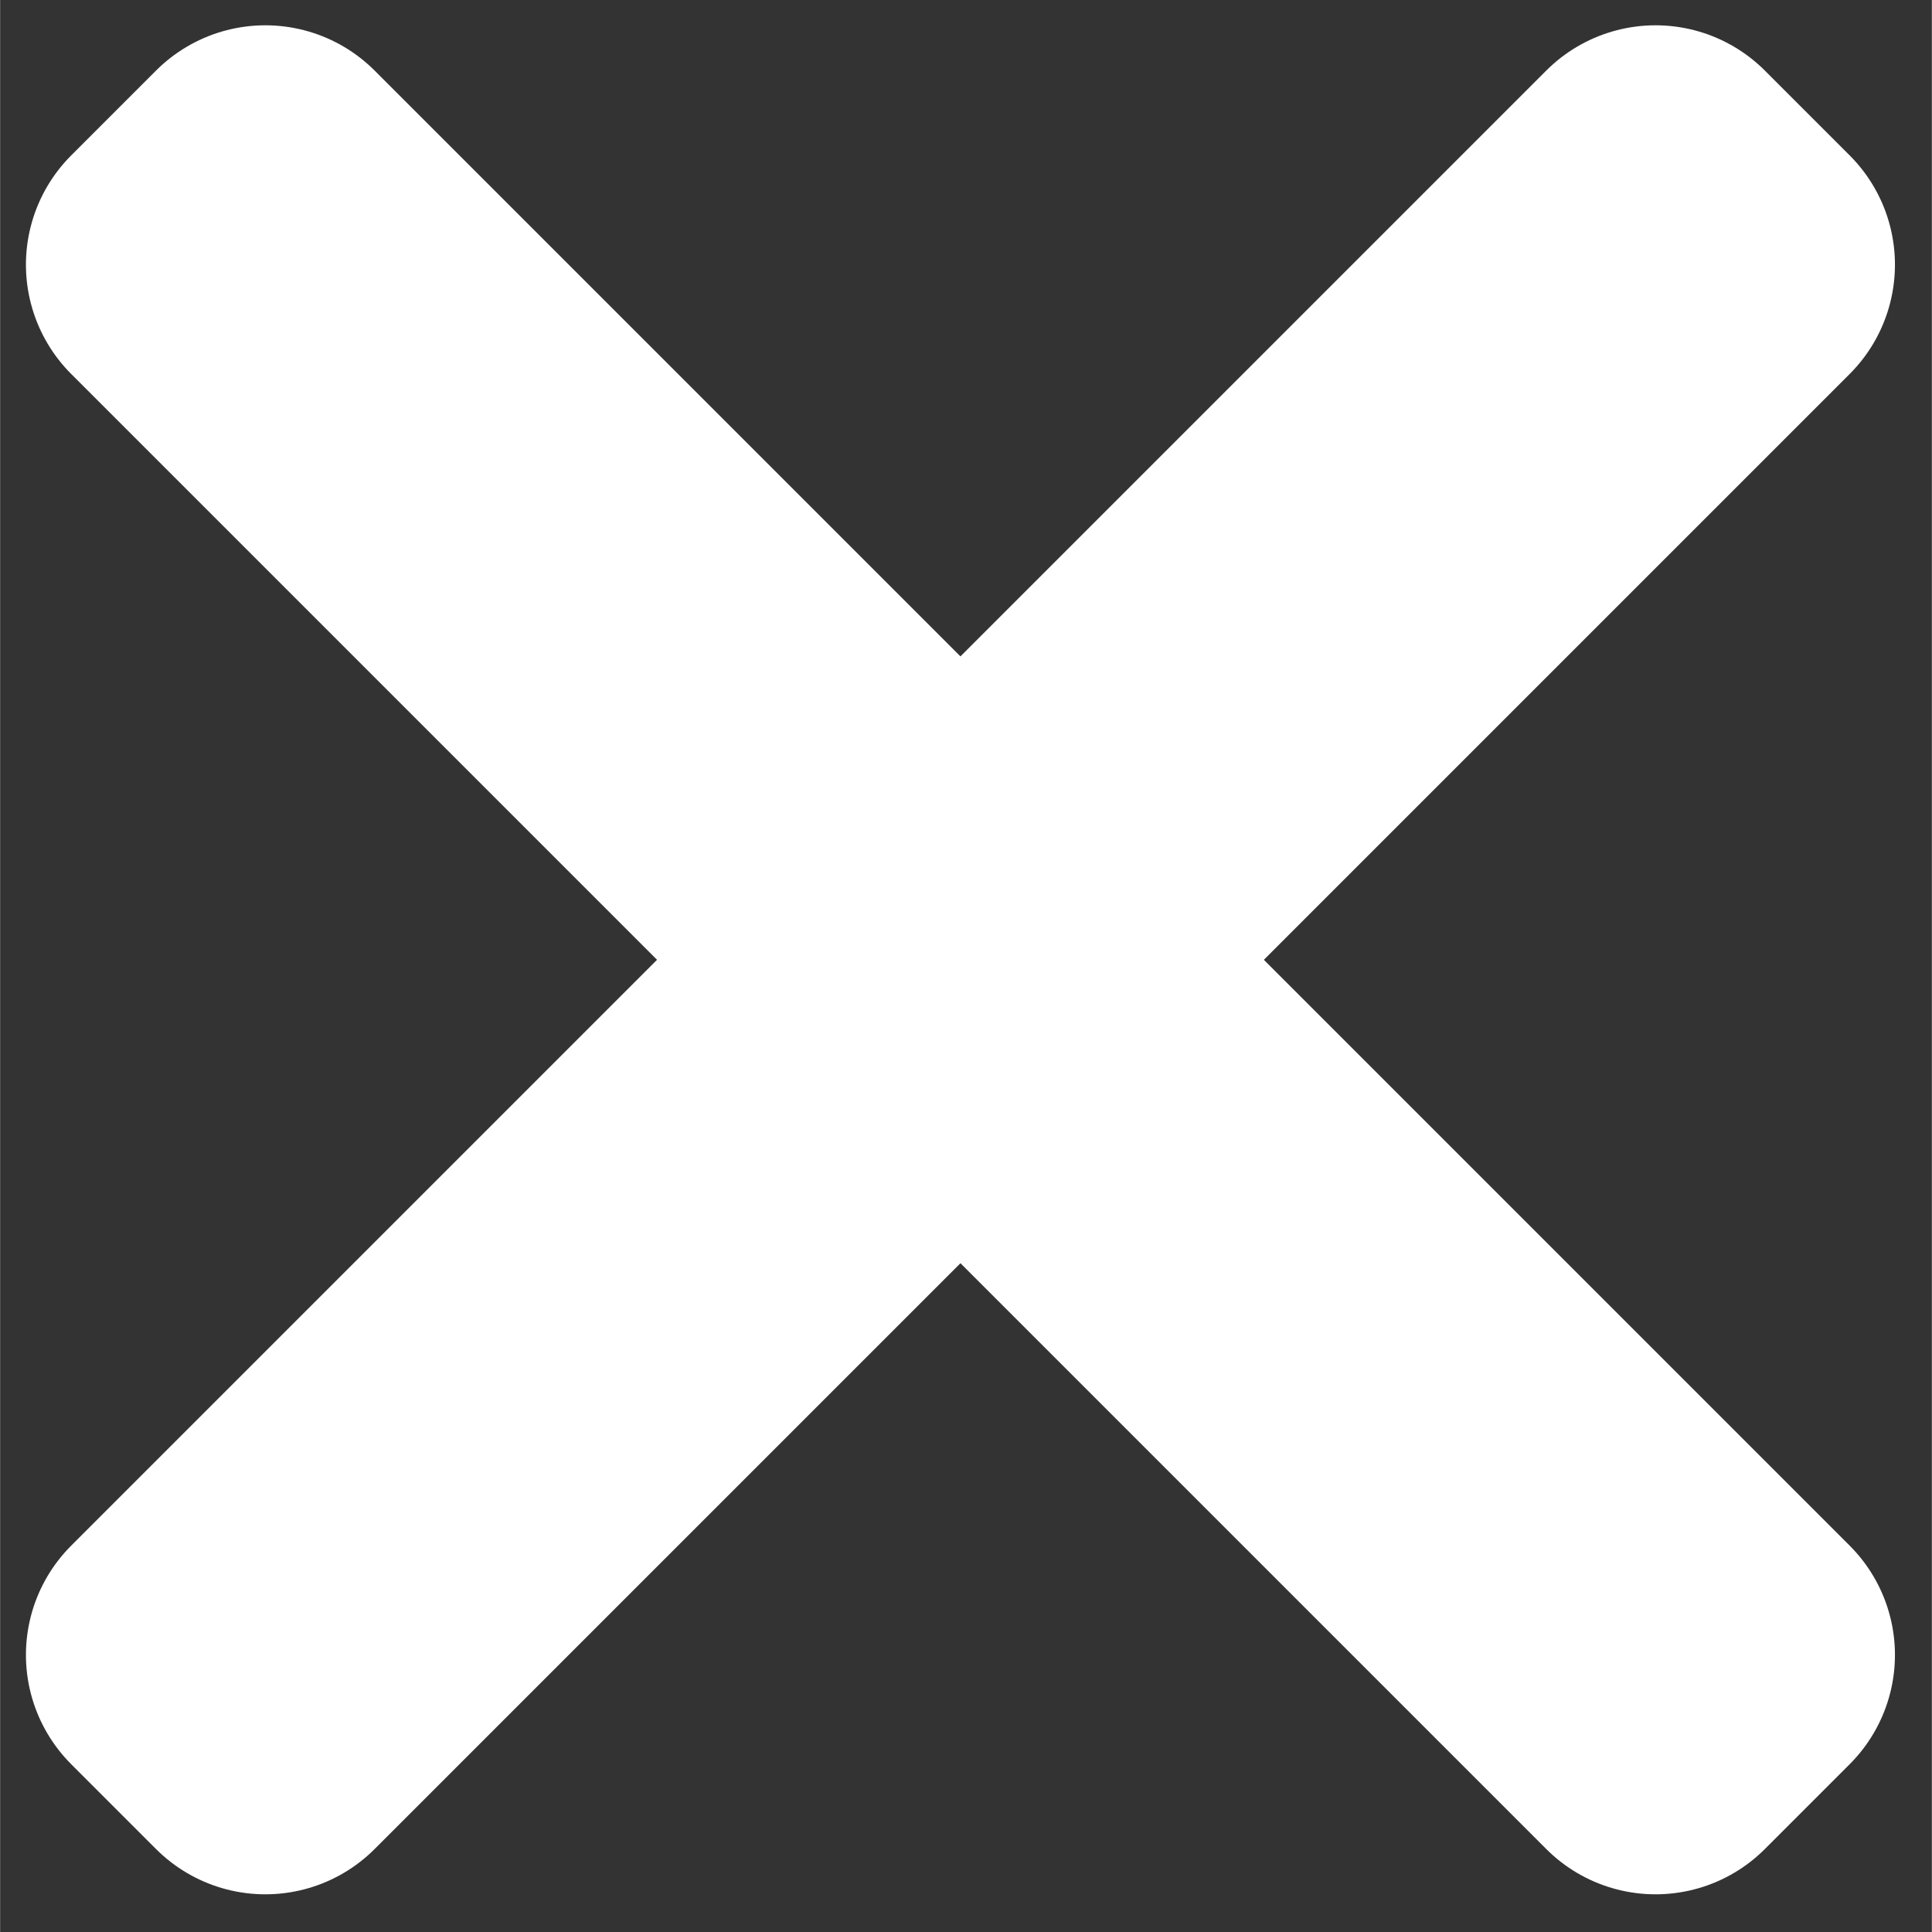 <?xml version="1.0" encoding="UTF-8" standalone="no"?>
<!-- Created with Inkscape (http://www.inkscape.org/) -->

<svg
   width="30"
   height="30"
   viewBox="0 0 7.937 7.938"
   version="1.1"
   id="svg5"
   inkscape:version="1.1.2 (0a00cf5339, 2022-02-04)"
   xmlns:inkscape="http://www.inkscape.org/namespaces/inkscape"
   xmlns:sodipodi="http://sodipodi.sourceforge.net/DTD/sodipodi-0.dtd"
   xmlns="http://www.w3.org/2000/svg"
   xmlns:svg="http://www.w3.org/2000/svg">
  <rect x="0" y="0" width="7.937" height="7.938" fill="#333333" stroke="none"/>
  <sodipodi:namedview
     id="namedview7"
     pagecolor="#505050"
     bordercolor="#eeeeee"
     borderopacity="1"
     inkscape:pageshadow="0"
     inkscape:pageopacity="0"
     inkscape:pagecheckerboard="true"
     inkscape:document-units="mm"
     showgrid="false"
     units="px"
     width="30px"
     inkscape:zoom="18.187654"
     inkscape:cx="8.604738"
     inkscape:cy="15.587497"
     inkscape:window-width="1904"
     inkscape:window-height="1035"
     inkscape:window-x="1374"
     inkscape:window-y="37"
     inkscape:window-maximized="0"
     inkscape:current-layer="layer1" />
  <defs
     id="defs2" />
  <g
     inkscape:label="Layer 1"
     inkscape:groupmode="layer"
     id="layer1">
    <rect
       style="fill:none;stroke:#ffffff;stroke-width:1.27;stroke-linecap:square;stroke-linejoin:round;stroke-opacity:1"
       id="rect868"
       width="8.571"
       height="0.493"
       x="-4.284"
       y="5.332"
       transform="rotate(-45)" />
    <rect
       style="fill:none;stroke:#ffffff;stroke-width:1.27;stroke-linecap:square;stroke-linejoin:round;stroke-opacity:1"
       id="rect868-7"
       width="8.571"
       height="0.493"
       x="-9.864"
       y="-0.245"
       transform="rotate(-135)" />
  </g>
</svg>
